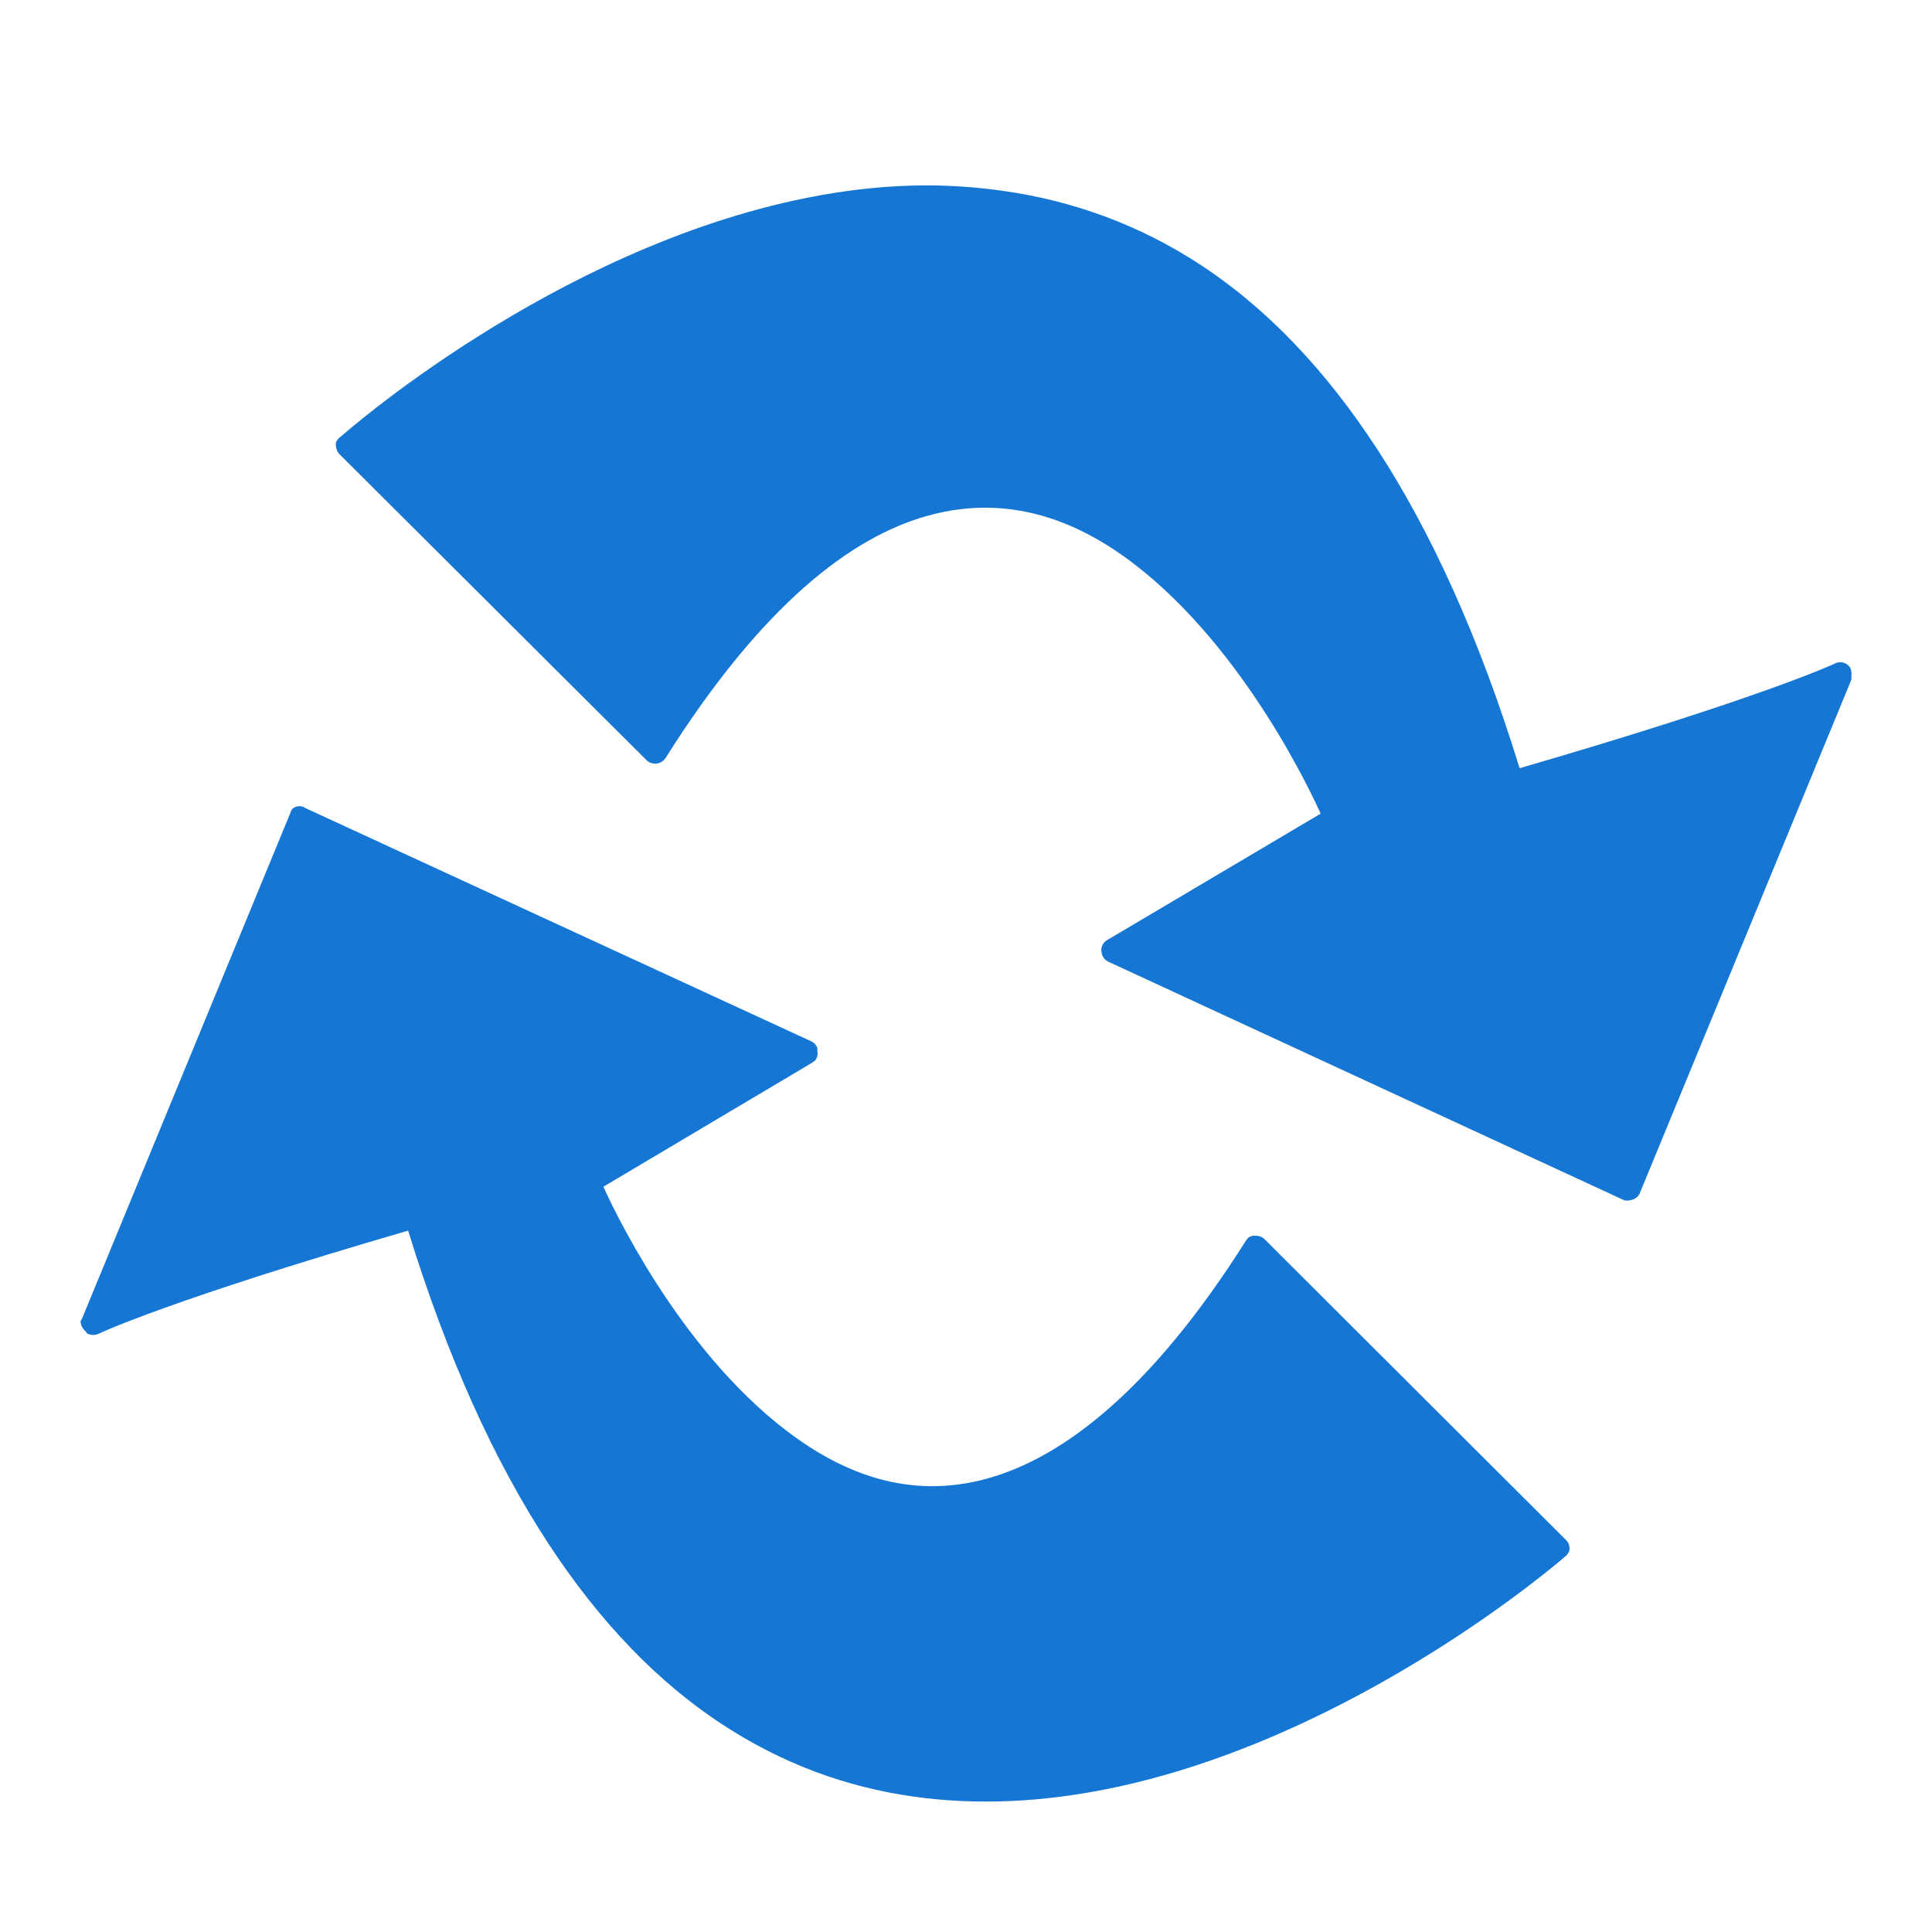 <?xml version="1.0" encoding="UTF-8" standalone="no"?>
<!-- Created with Inkscape (http://www.inkscape.org/) -->

<svg
   xmlns:dc="http://purl.org/dc/elements/1.1/"
   xmlns:cc="http://creativecommons.org/ns#"
   xmlns:rdf="http://www.w3.org/1999/02/22-rdf-syntax-ns#"
   xmlns:svg="http://www.w3.org/2000/svg"
   xmlns="http://www.w3.org/2000/svg"
   xmlns:xlink="http://www.w3.org/1999/xlink"
   xmlns:sodipodi="http://sodipodi.sourceforge.net/DTD/sodipodi-0.dtd"
   xmlns:inkscape="http://www.inkscape.org/namespaces/inkscape"
   version="1.0"
   width="48"
   height="48"
   id="svg2169"
   inkscape:version="0.47pre4 r22446"
   sodipodi:docname="gtk-refresh.svg">
    
  
  
  
  
  
  <filter>
    </filter>
  <linearGradient
     id="linearGradient4321">
    <stop
       style="stop-color:#1577D3;stop-opacity:1.0;"
       offset="0"
       id="stop1" />
    <stop
       style="stop-color:#1577D3;stop-opacity:1.0;"
       offset="1"
       id="stop2" />
  </linearGradient>
  <linearGradient
     inkscape:collect="always"
     xlink:href="#linearGradient4321"
     id="linearGradient1234"
     x1="0%"
     y1="50%"
     x2="100%"
     y2="50%" />
<defs
     id="defs2171">
  </defs>
  <path
     d="M 23.092,4.606 C 22.062,4.601 21.04,4.716 20.05,4.914 13.711,6.179 8.47,10.845 8.47,10.845 c -0.049,0.028 -0.088,0.079 -0.116,0.128 -0.013,0.051 -0.014,0.103 0,0.154 0.01,0.058 0.036,0.111 0.077,0.154 L 16.07,18.894 c 0.064,0.058 0.159,0.085 0.244,0.077 0.041,-0.005 0.08,-0.018 0.116,-0.039 0.049,-0.028 0.088,-0.067 0.116,-0.116 2.379,-3.769 4.59,-5.479 6.521,-6.008 1.931,-0.529 3.629,0.072 5.097,1.194 2.794,2.136 4.48,5.843 4.647,6.213 l -5.289,3.132 c -0.077,0.04 -0.132,0.108 -0.154,0.193 -0.007,0.039 -0.008,0.077 0,0.116 0.011,0.099 0.067,0.183 0.154,0.231 l 12.825,5.931 c 0.051,0.013 0.103,0.014 0.154,0 0.099,-0.011 0.183,-0.067 0.231,-0.154 l 5.263,-12.773 c 0.003,-0.026 0.003,-0.051 0,-0.077 0.007,-0.039 0.008,-0.09 0,-0.128 -0.005,-0.041 -0.018,-0.08 -0.038,-0.116 -0.012,-0.014 -0.024,-0.027 -0.038,-0.039 -0.064,-0.058 -0.146,-0.085 -0.231,-0.077 -0.041,0.005 -0.08,0.018 -0.116,0.039 0,0 -1.816,0.85 -7.818,2.593 C 35.745,12.562 32.98,8.665 29.87,6.608 28.289,5.562 26.611,4.984 24.954,4.747 24.332,4.658 23.71,4.609 23.092,4.606 z M 7.379,20.036 c -0.03,0.01 -0.064,0.02 -0.09,0.039 -0.015,0.013 -0.026,0.023 -0.039,0.039 -0.018,0.025 -0.029,0.06 -0.039,0.09 L 2.039,32.758 C 2.021,32.784 2.009,32.806 2,32.835 c 0.005,0.044 0.016,0.09 0.039,0.128 0.01,0.03 0.033,0.052 0.051,0.077 0.013,0.015 0.023,0.026 0.039,0.039 0.013,0.015 0.023,0.039 0.039,0.051 0.091,0.049 0.205,0.049 0.295,0 0,-10e-7 1.76,-0.837 7.677,-2.555 1.97,6.39 4.705,10.217 7.754,12.234 1.553,1.027 3.149,1.59 4.776,1.823 1.627,0.233 3.259,0.131 4.814,-0.18 6.222,-1.242 11.413,-5.79 11.413,-5.79 0.015,-0.013 0.026,-0.023 0.039,-0.039 0.018,-0.025 0.042,-0.06 0.051,-0.09 0.009,-0.041 0.009,-0.087 0,-0.128 -0.01,-0.063 -0.045,-0.109 -0.09,-0.154 L 31.411,30.781 c -0.013,-0.015 -0.036,-0.026 -0.051,-0.039 -0.05,-0.029 -0.109,-0.041 -0.167,-0.039 -0.028,-0.004 -0.049,-0.004 -0.077,0 -0.03,0.01 -0.064,0.02 -0.09,0.039 -0.033,0.022 -0.055,0.057 -0.077,0.09 -2.334,3.697 -4.538,5.386 -6.432,5.905 -1.893,0.519 -3.542,-0.094 -4.981,-1.194 -2.727,-2.084 -4.367,-5.666 -4.545,-6.059 l 5.186,-3.081 c 0.033,-0.022 0.068,-0.044 0.09,-0.077 0.018,-0.025 0.029,-0.06 0.039,-0.09 0.009,-0.041 0.009,-0.087 0,-0.128 0.004,-0.028 0.004,-0.049 0,-0.077 -0.031,-0.075 -0.091,-0.136 -0.167,-0.167 L 7.584,20.075 c -0.025,-0.018 -0.047,-0.029 -0.077,-0.039 -0.041,-0.009 -0.087,-0.009 -0.128,0 z"
     id="path2405"
     style="fill:url(#linearGradient1234);fill-opacity:1;fill-rule:evenodd;stroke:none;filter:url(#filter1111)" />
  <g
     id="g2475"
     transform="matrix(-1.329,0.003,-0.003,-1.329,56.11,47.725)" />
</svg>
